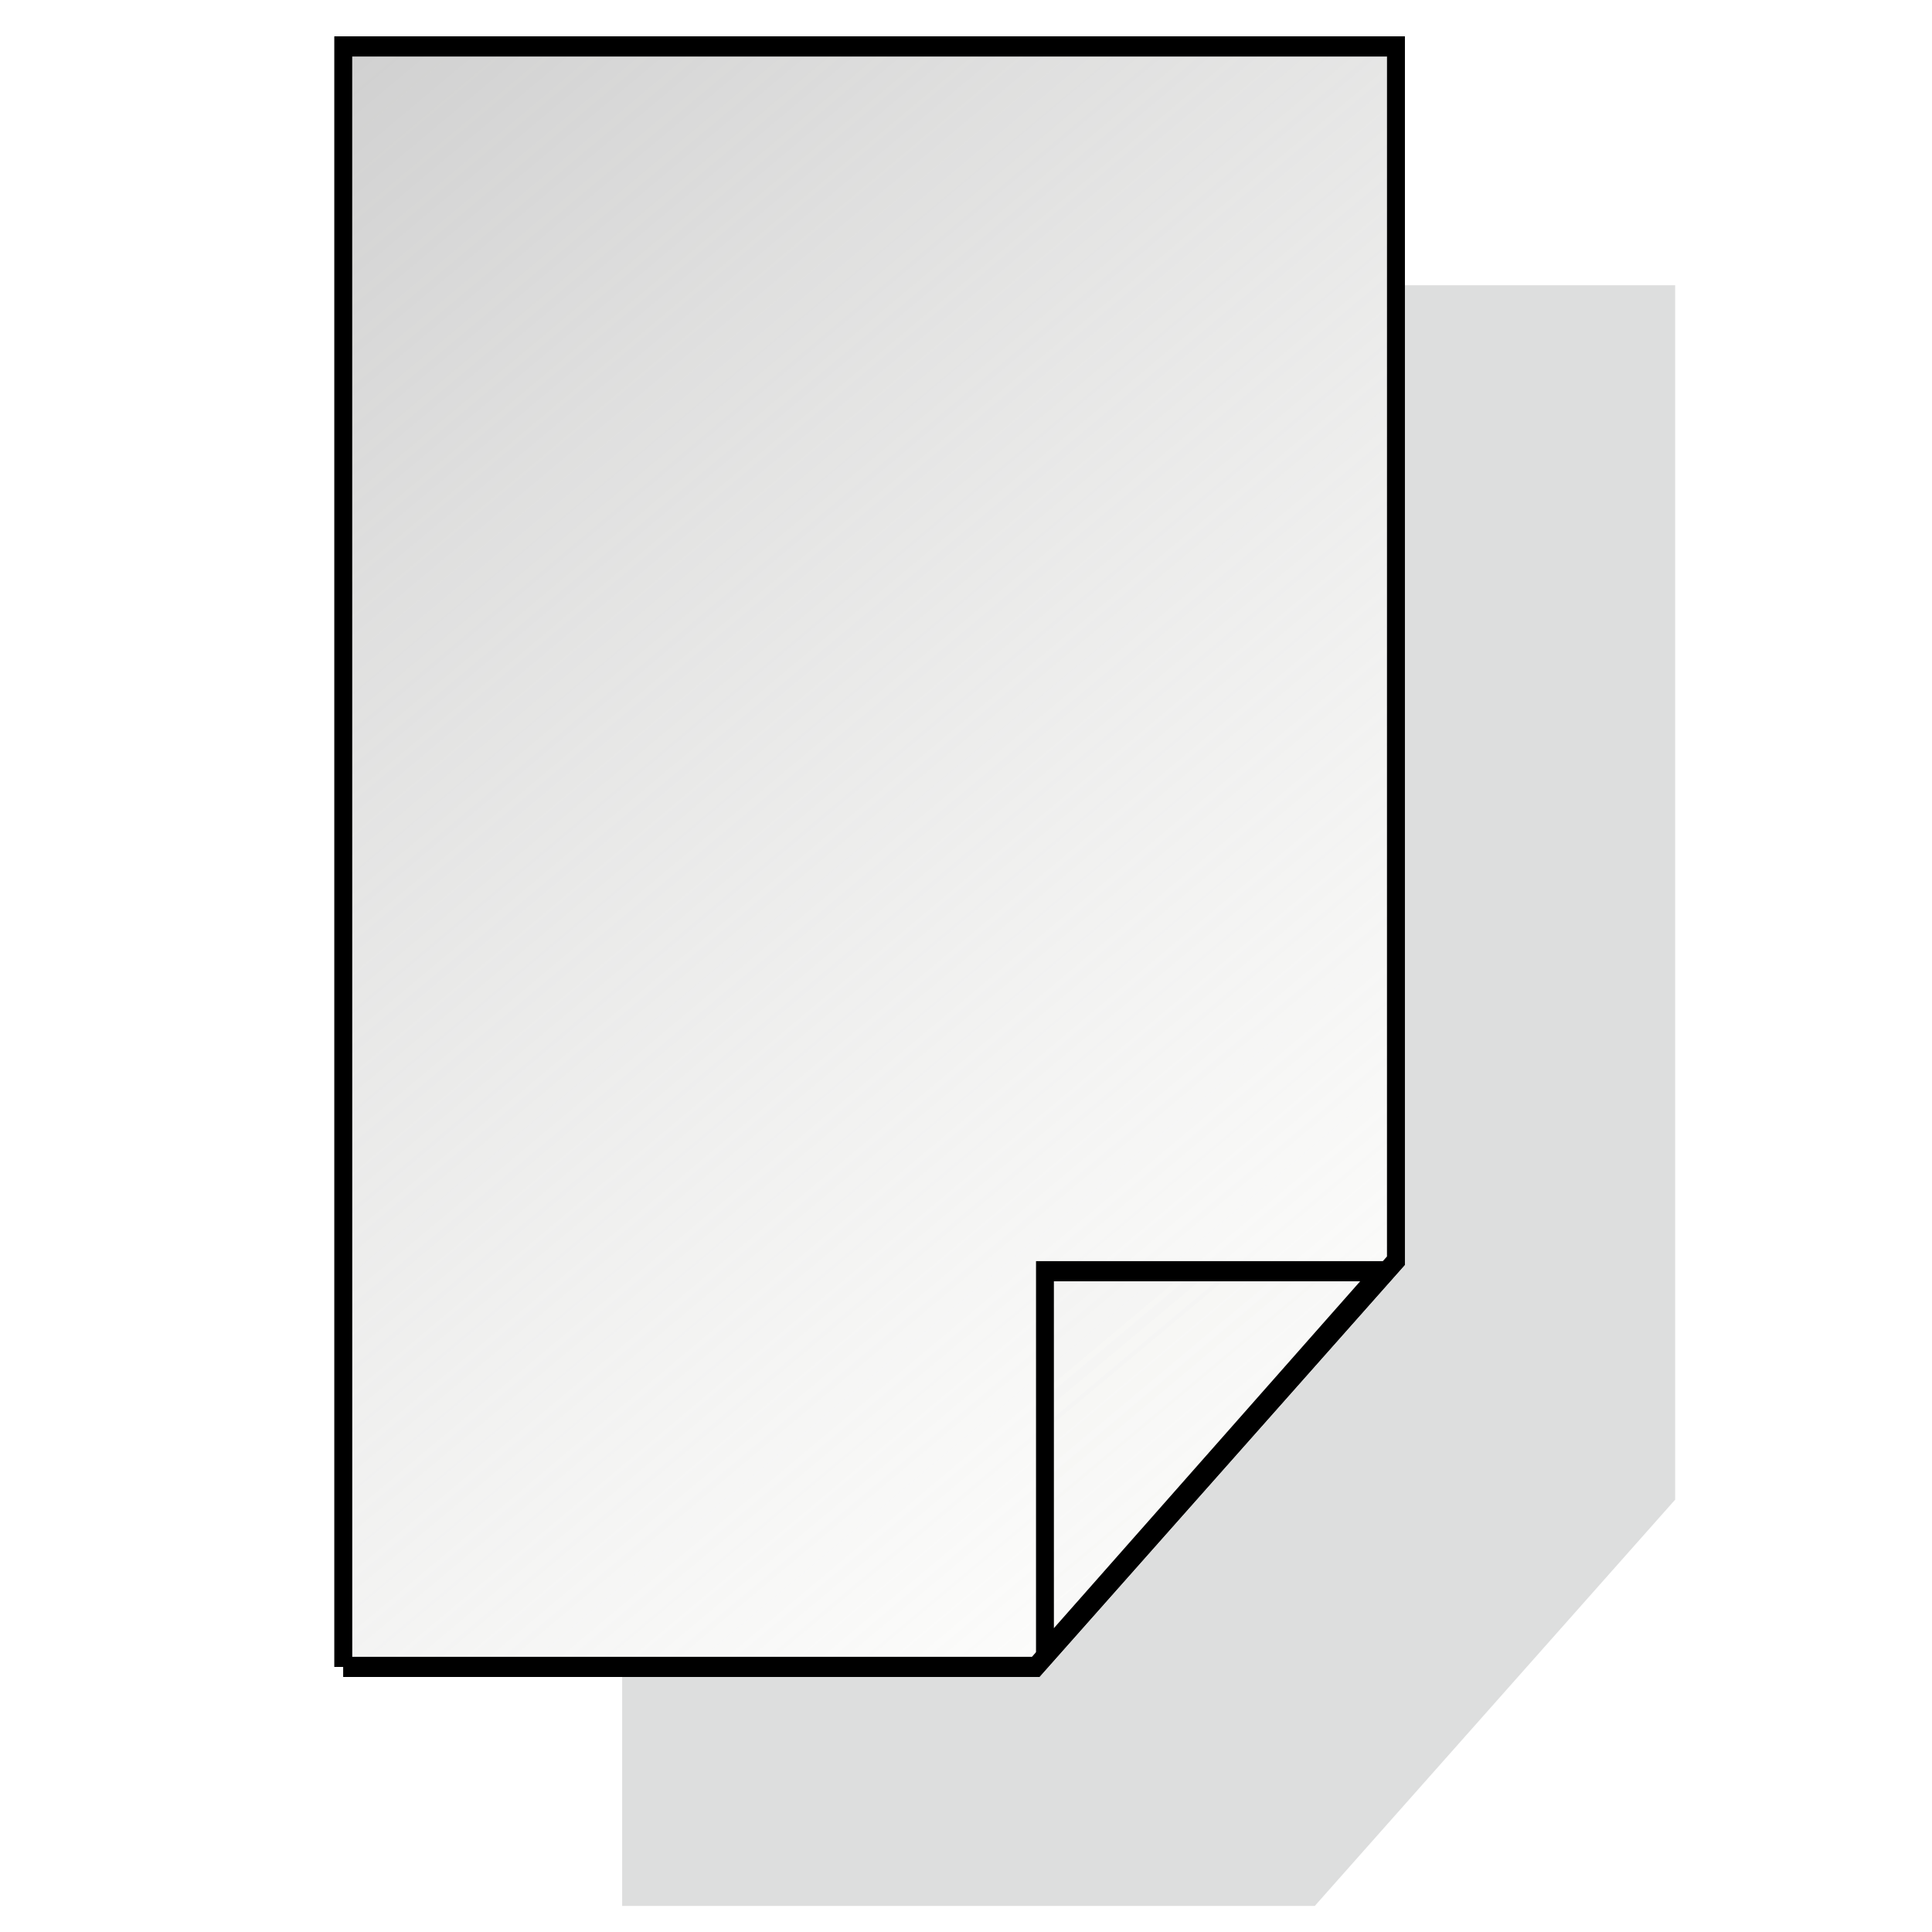 <?xml version="1.0" encoding="UTF-8" standalone="no"?>
<!-- Created with Inkscape (http://www.inkscape.org/) -->
<svg
   xmlns:dc="http://purl.org/dc/elements/1.1/"
   xmlns:cc="http://web.resource.org/cc/"
   xmlns:rdf="http://www.w3.org/1999/02/22-rdf-syntax-ns#"
   xmlns:svg="http://www.w3.org/2000/svg"
   xmlns="http://www.w3.org/2000/svg"
   xmlns:xlink="http://www.w3.org/1999/xlink"
   xmlns:sodipodi="http://sodipodi.sourceforge.net/DTD/sodipodi-0.dtd"
   xmlns:inkscape="http://www.inkscape.org/namespaces/inkscape"
   width="100"
   height="100"
   id="svg2"
   sodipodi:version="0.32"
   inkscape:version="0.45.1"
   version="1.0"
   sodipodi:docbase="/home/tris/src/aten-devel/src/gui-qt/icons"
   sodipodi:docname="model_new.svg"
   inkscape:output_extension="org.inkscape.output.svg.inkscape">
  <defs
     id="defs4">
    <linearGradient
       id="linearGradient3186">
      <stop
         style="stop-color:#d0d0d0;stop-opacity:1;"
         offset="0"
         id="stop3188" />
      <stop
         style="stop-color:#fffffd;stop-opacity:0.502;"
         offset="1"
         id="stop3190" />
    </linearGradient>
    <filter
       inkscape:collect="always"
       id="filter3239">
      <feGaussianBlur
         inkscape:collect="always"
         stdDeviation="2.142"
         id="feGaussianBlur3241" />
    </filter>
    <linearGradient
       inkscape:collect="always"
       xlink:href="#linearGradient3186"
       id="linearGradient3243"
       x1="18.799"
       y1="7.946"
       x2="78.915"
       y2="89.205"
       gradientUnits="userSpaceOnUse" />
    <linearGradient
       inkscape:collect="always"
       xlink:href="#linearGradient3186"
       id="linearGradient3245"
       gradientUnits="userSpaceOnUse"
       x1="18.799"
       y1="7.946"
       x2="78.915"
       y2="89.205" />
    <linearGradient
       inkscape:collect="always"
       xlink:href="#linearGradient3186"
       id="linearGradient3247"
       gradientUnits="userSpaceOnUse"
       x1="18.799"
       y1="7.946"
       x2="78.915"
       y2="89.205" />
    <linearGradient
       inkscape:collect="always"
       xlink:href="#linearGradient3186"
       id="linearGradient3232"
       gradientUnits="userSpaceOnUse"
       x1="18.799"
       y1="7.946"
       x2="78.915"
       y2="89.205" />
  </defs>
  <sodipodi:namedview
     id="base"
     pagecolor="#ffffff"
     bordercolor="#666666"
     borderopacity="1.0"
     gridtolerance="10000"
     guidetolerance="10"
     objecttolerance="10"
     inkscape:pageopacity="0.0"
     inkscape:pageshadow="2"
     inkscape:zoom="1.7324116"
     inkscape:cx="80.439391"
     inkscape:cy="51.87532"
     inkscape:document-units="px"
     inkscape:current-layer="g2180"
     width="100px"
     height="100px"
     inkscape:window-width="1024"
     inkscape:window-height="714"
     inkscape:window-x="0"
     inkscape:window-y="6" />
  <g
     inkscape:label="Layer 1"
     inkscape:groupmode="layer"
     id="layer1">
    <path
       style="fill:#dddede;fill-opacity:1;stroke:none;stroke-width:0.979;stroke-opacity:1"
       d="M 32.203,98.65 L 68.053,98.65 L 86.706,77.622 L 86.706,14.765 L 32.203,14.765 L 32.203,98.65"
       id="path3228"
       sodipodi:nodetypes="cccccc" />
    <g
       id="g3157"
       transform="matrix(0.92,0,0,1.042,4.881,-1.206)"
       style="fill:#ffffff;fill-opacity:1;filter:url(#filter3239)" />
    <g
       id="g3149"
       transform="matrix(0.92,0,0,1.042,0.14,-6.183)"
       style="fill:#ffffff;fill-opacity:1">
      <path
         sodipodi:nodetypes="cccccc"
         id="path3151"
         d="M 19.163,88.735 L 58.115,88.735 L 78.383,68.557 L 78.383,8.24 L 19.163,8.24 L 19.163,88.735"
         style="fill:#ffffff;fill-opacity:1;stroke:#000000;stroke-opacity:1" />
      <path
         sodipodi:nodetypes="cccc"
         id="path3153"
         d="M 58.639,69.081 L 77.58,69.081 L 58.639,88.021 L 58.639,69.081 z "
         style="fill:#ffffff;fill-opacity:1;stroke:#000000;stroke-opacity:1" />
    </g>
    <g
       id="g2163"
       transform="matrix(0.92,0,0,1.042,0.14,-6.183)"
       style="fill:url(#linearGradient3243);fill-opacity:1">
      <path
         sodipodi:nodetypes="cccccc"
         id="rect2160"
         d="M 19.163,88.735 L 58.115,88.735 L 78.383,68.557 L 78.383,8.24 L 19.163,8.24 L 19.163,88.735"
         style="fill:url(#linearGradient3245);fill-opacity:1;stroke:#000000;stroke-opacity:1" />
      <path
         sodipodi:nodetypes="cccc"
         id="rect3134"
         d="M 58.639,69.081 L 77.58,69.081 L 58.639,88.021 L 58.639,69.081 z "
         style="fill:url(#linearGradient3247);fill-opacity:1;stroke:#000000;stroke-opacity:1" />
    </g>
    <g
       id="g2180" />
  </g>
</svg>
